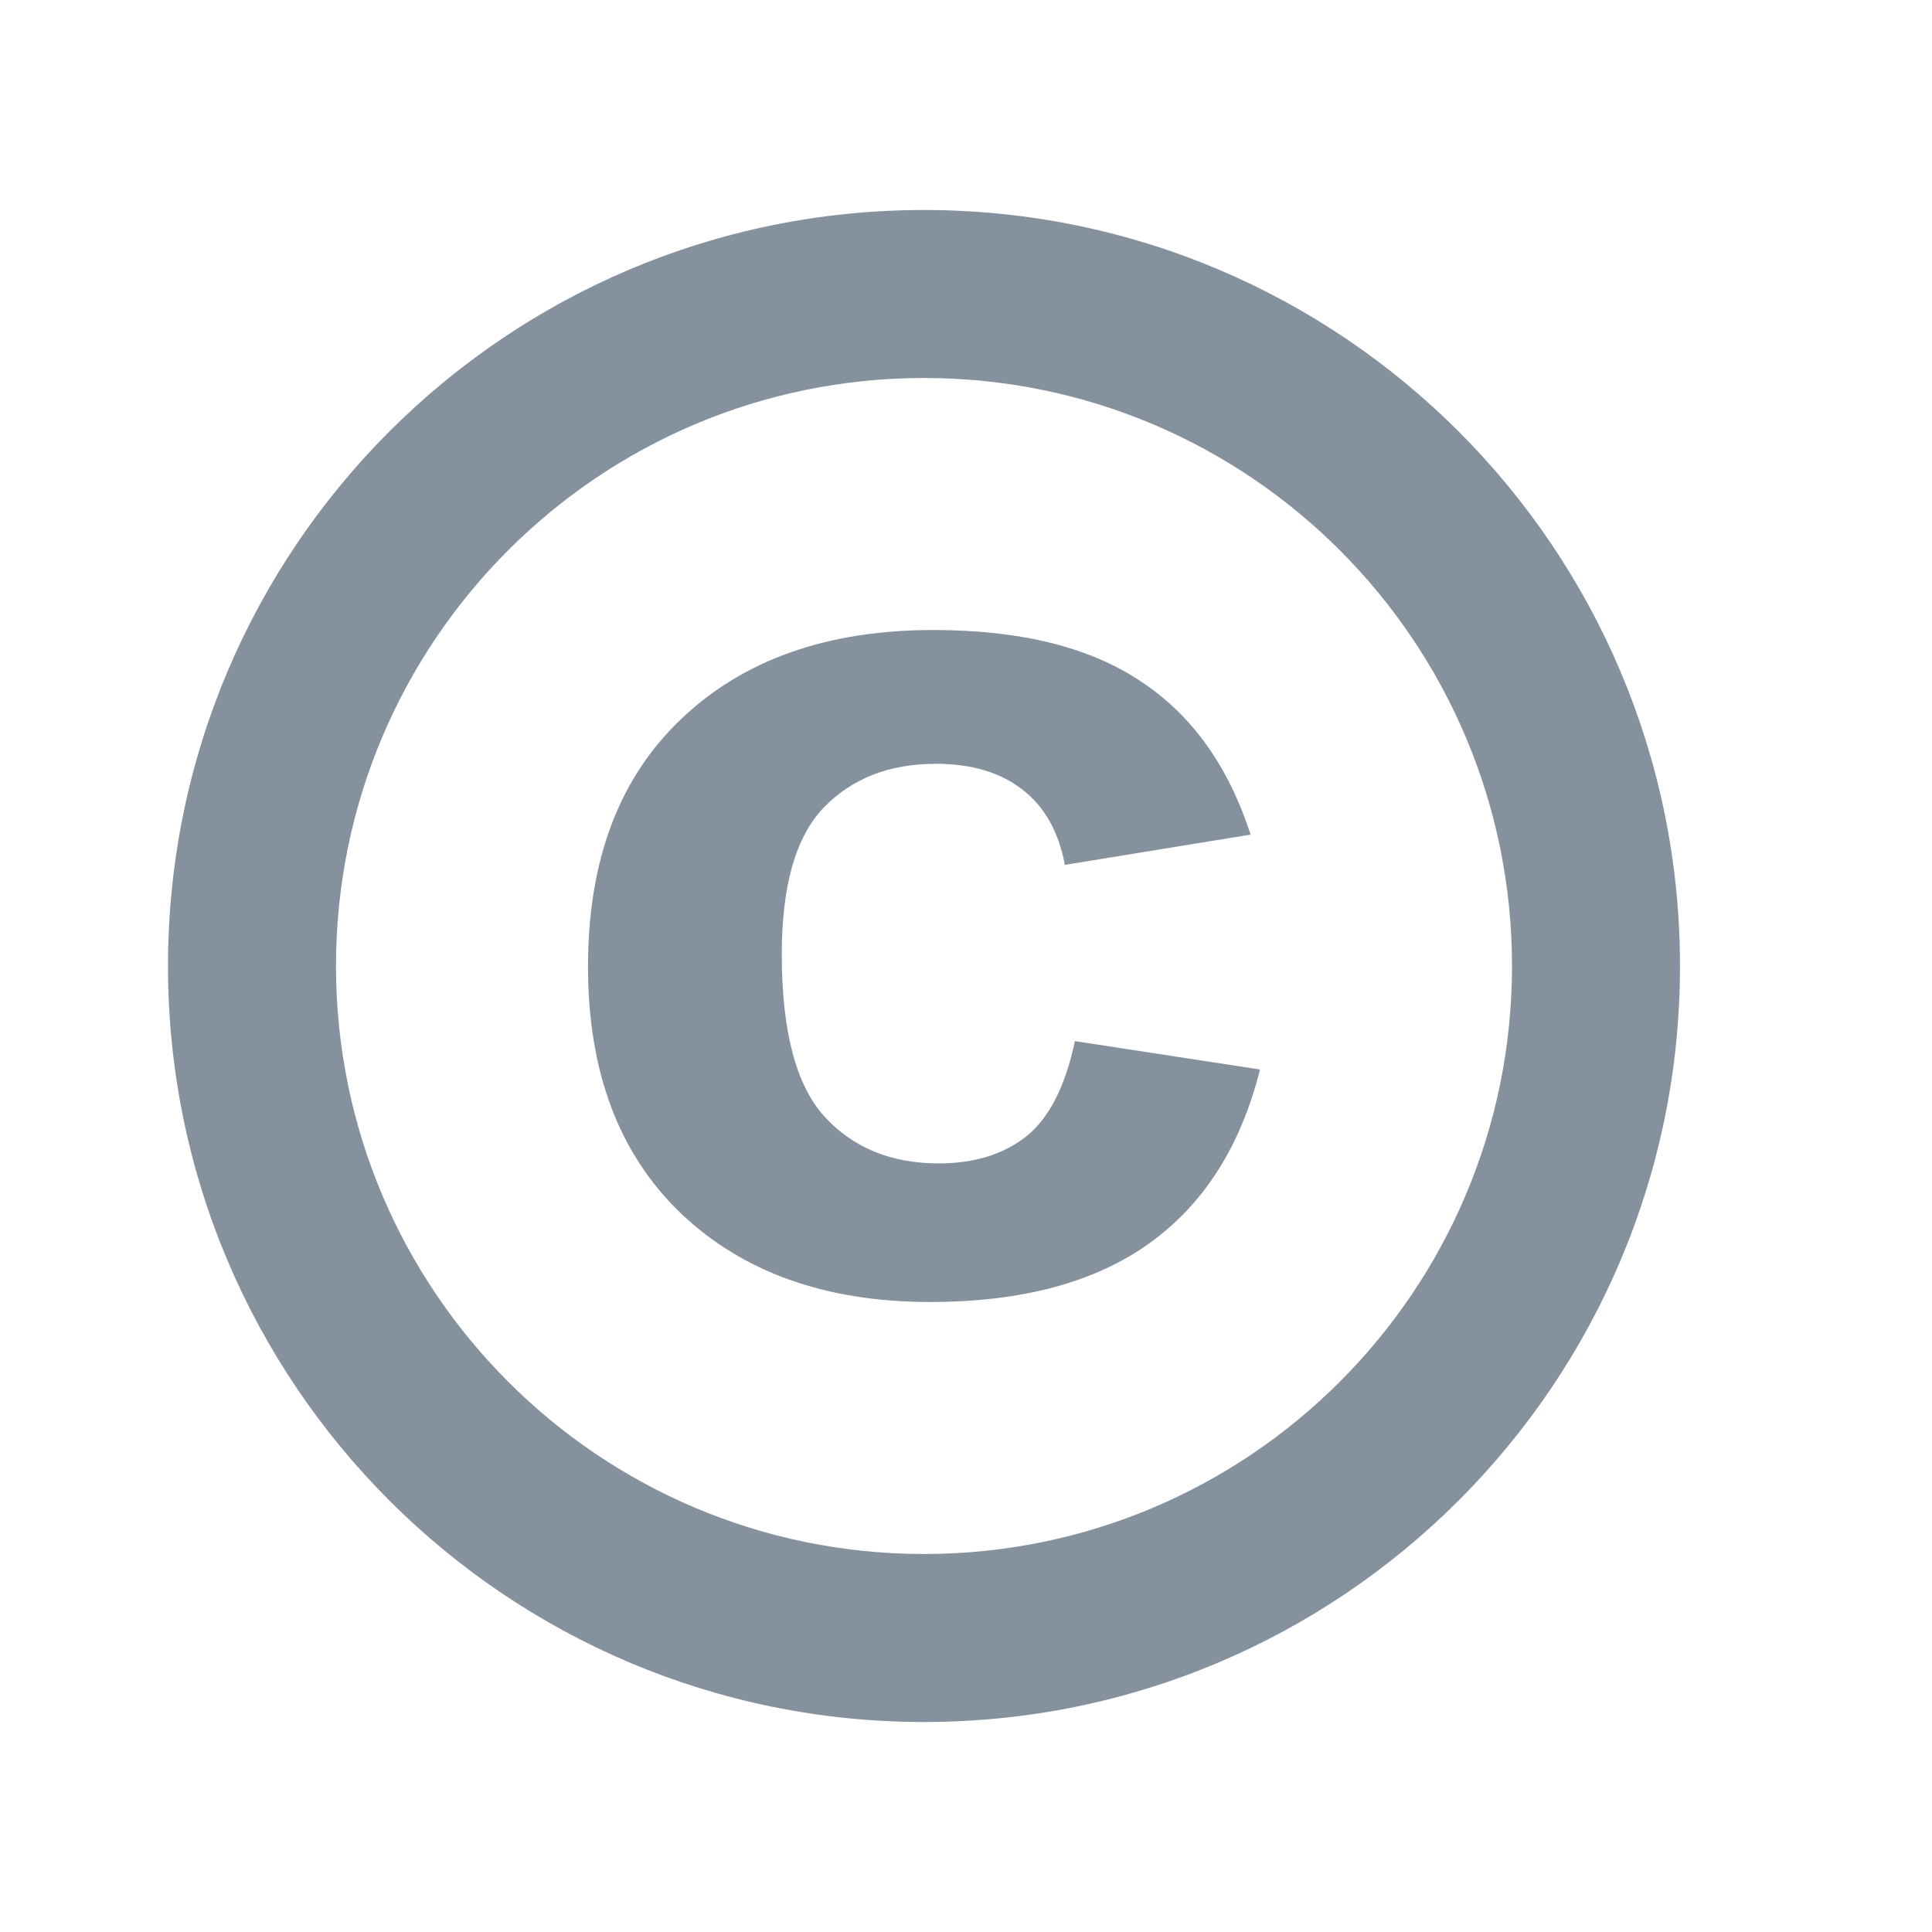 <svg width="23" height="23" viewBox="0 0 23 23" fill="none" xmlns="http://www.w3.org/2000/svg">
<path fill-rule="evenodd" clip-rule="evenodd" d="M11 18.5C14.866 18.5 18 15.366 18 11.5C18 7.634 14.866 4.5 11 4.5C7.134 4.5 4 7.634 4 11.5C4 15.366 7.134 18.5 11 18.5ZM11 20.5C15.971 20.5 20 16.471 20 11.5C20 6.529 15.971 2.5 11 2.5C6.029 2.5 2 6.529 2 11.5C2 16.471 6.029 20.5 11 20.5Z" fill="#85929E"/>
<path d="M14.888 9.936L12.677 10.296C12.602 9.898 12.432 9.597 12.166 9.396C11.905 9.194 11.564 9.093 11.144 9.093C10.585 9.093 10.138 9.268 9.802 9.619C9.472 9.965 9.307 10.546 9.307 11.363C9.307 12.271 9.475 12.913 9.81 13.287C10.151 13.662 10.606 13.85 11.176 13.85C11.601 13.85 11.95 13.741 12.222 13.525C12.493 13.304 12.685 12.927 12.796 12.394L15 12.732C14.771 13.645 14.332 14.335 13.683 14.801C13.033 15.267 12.163 15.5 11.072 15.5C9.832 15.5 8.842 15.147 8.102 14.441C7.367 13.734 7 12.757 7 11.507C7 10.243 7.37 9.261 8.11 8.559C8.85 7.853 9.85 7.5 11.112 7.5C12.144 7.5 12.964 7.702 13.571 8.105C14.183 8.504 14.622 9.114 14.888 9.936Z" fill="#85929E"/>
</svg>
